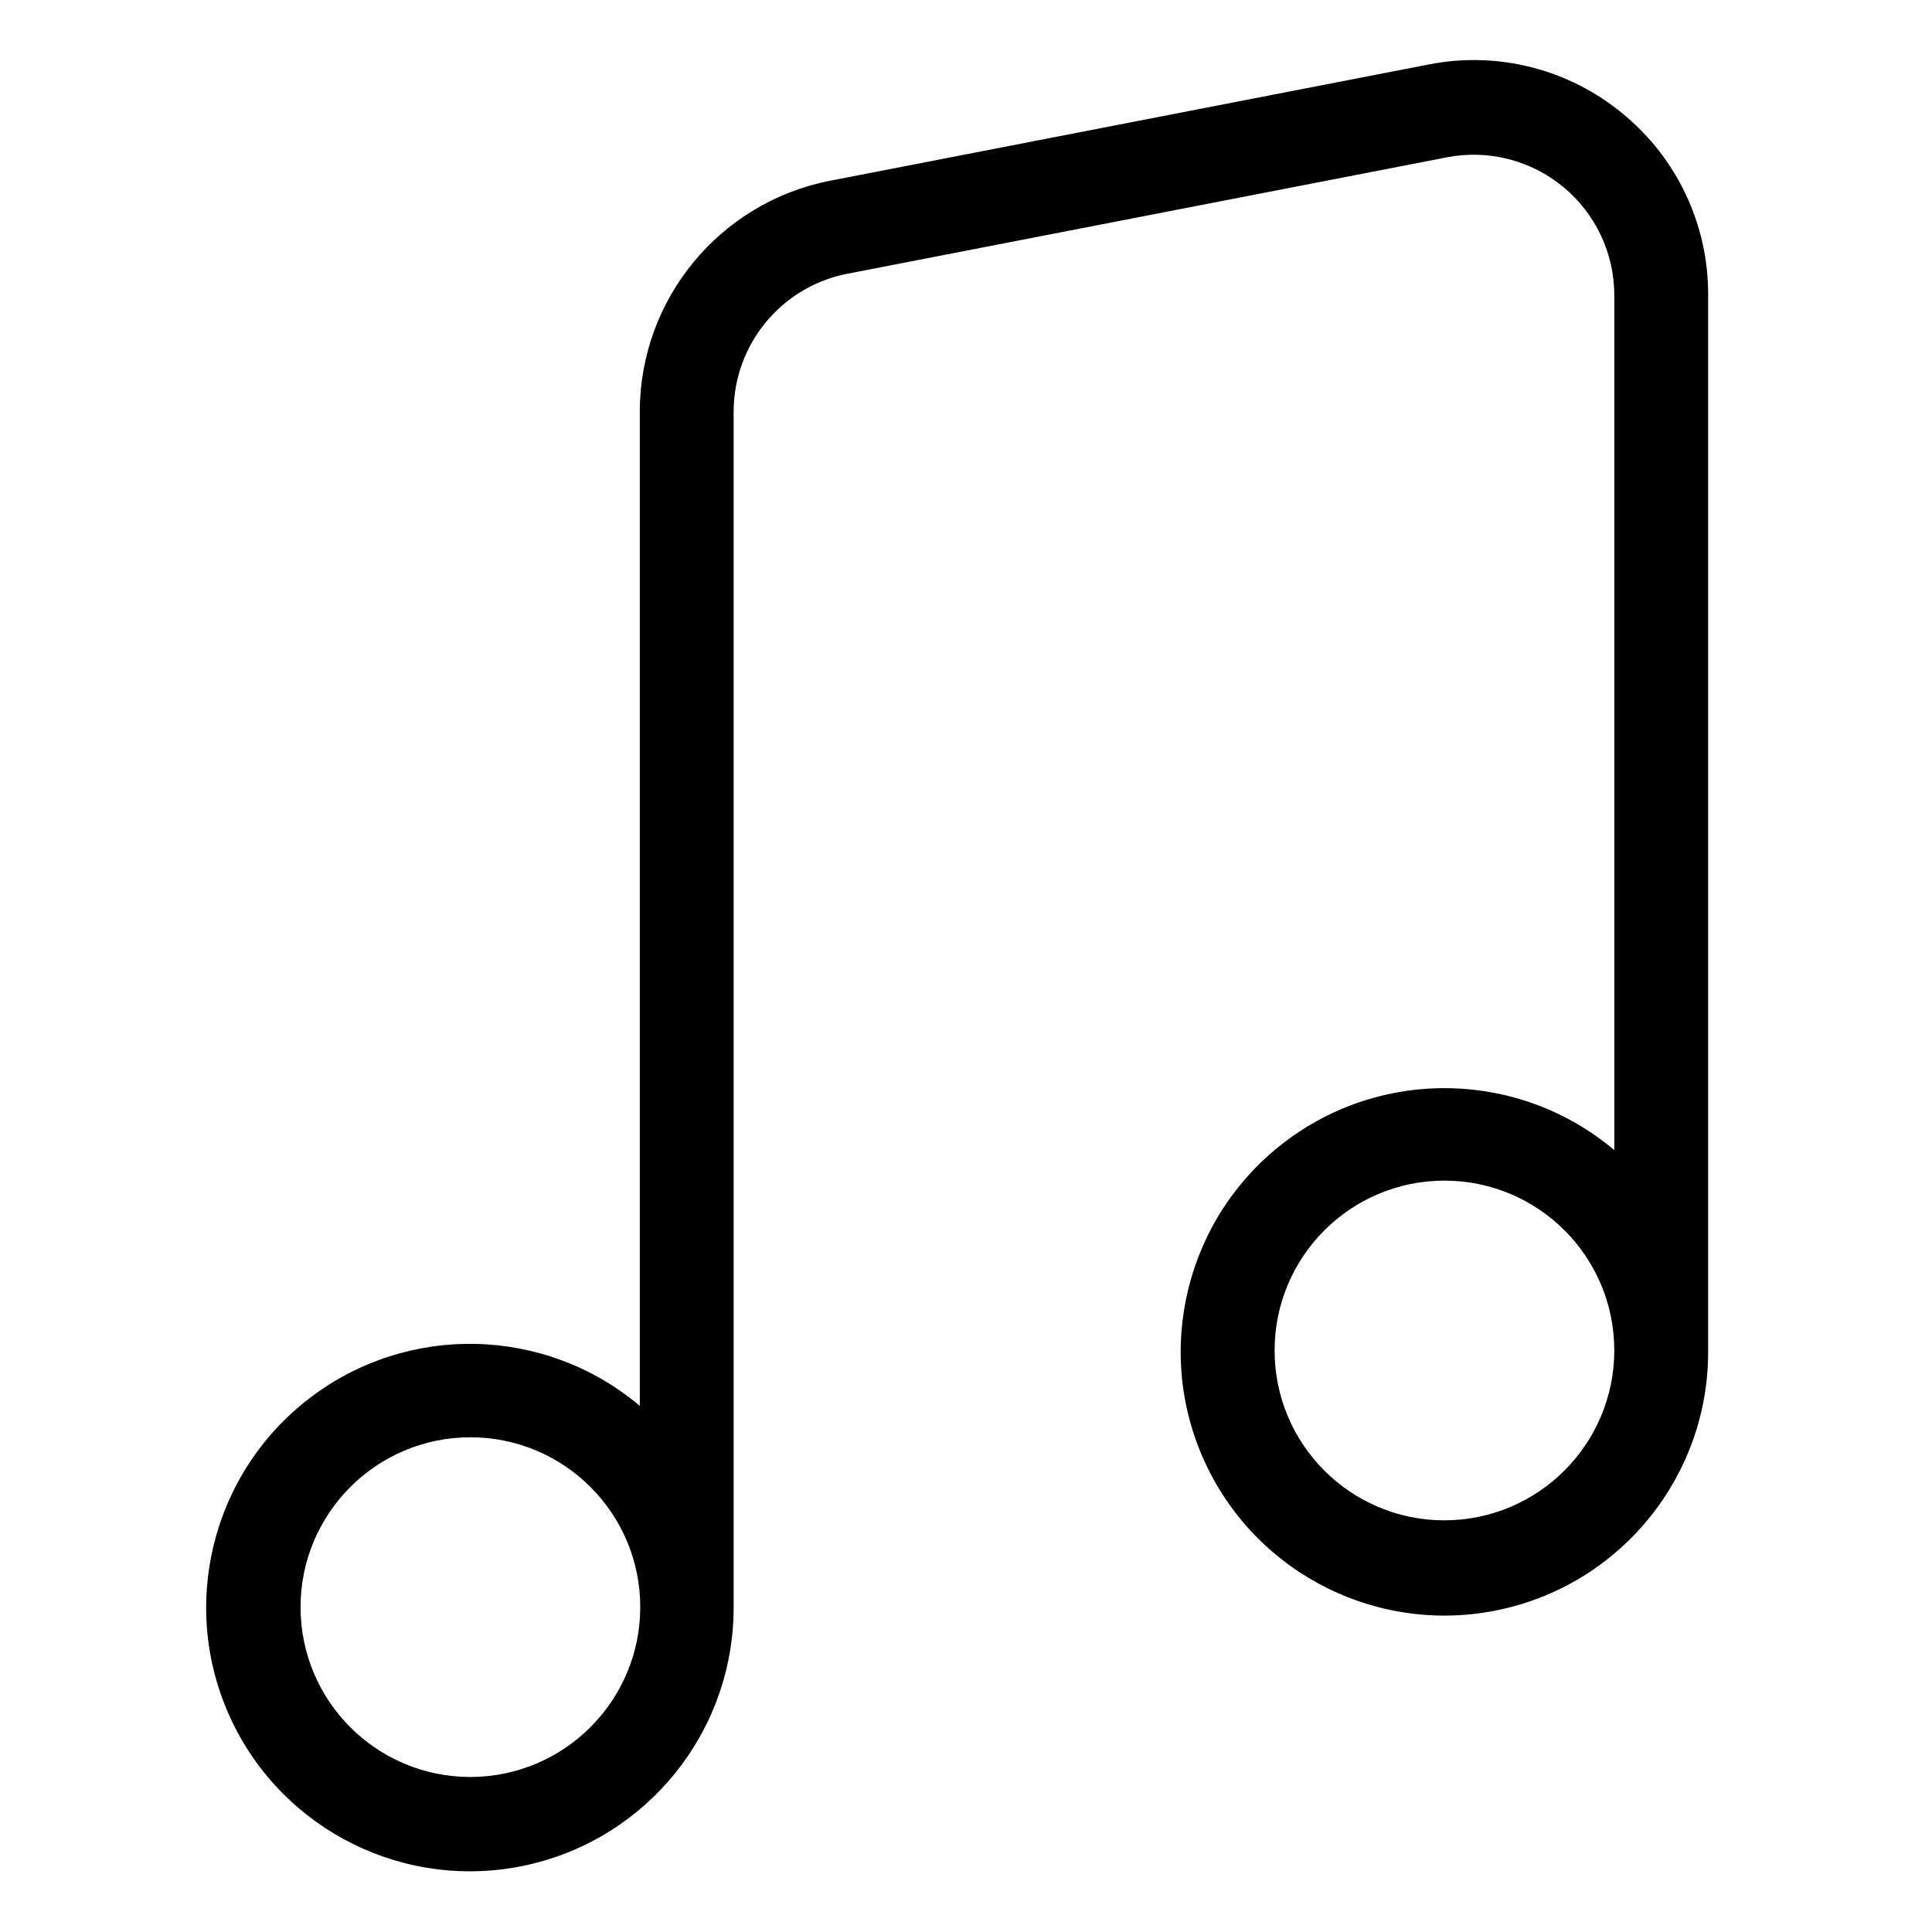 <svg height="514pt" viewBox="-57 -16 514 514.673" width="514pt" xmlns="http://www.w3.org/2000/svg"><path d="m374.953 14.285c-14.367-11.895-33.312-16.711-51.621-13.125l-159.613 31c-29.336 5.781-50.523 31.465-50.621 61.367v264.98c-25.203-21.223-61.77-22.082-87.945-2.059-26.172 20.02-34.906 55.547-21.012 85.426 13.898 29.875 46.699 46.082 78.871 38.969 32.176-7.113 55.082-35.637 55.086-68.59v-318.598c.023-17.938 12.758-33.348 30.375-36.746l159.609-31c10.98-2.137 22.344.742 30.977 7.852 8.637 7.113 13.641 17.711 13.645 28.895v227.73c-25.203-21.223-61.773-22.082-87.941-2.059-26.176 20.023-34.91 55.547-21.016 85.426 13.902 29.879 46.695 46.082 78.871 38.969 32.176-7.113 55.086-35.637 55.086-68.59v-281.598c.062-18.688-8.293-36.41-22.75-48.25zm-306.973 443.094c-24.988 0-45.25-20.258-45.25-45.246 0-24.988 20.262-45.246 45.25-45.246s45.246 20.258 45.246 45.246c-.039 24.973-20.273 45.207-45.246 45.246zm259.477-68.371c-24.988 0-45.246-20.258-45.246-45.246 0-24.992 20.258-45.25 45.246-45.25s45.246 20.258 45.246 45.25c-.035 24.969-20.273 45.207-45.246 45.246zm0 0"/></svg>